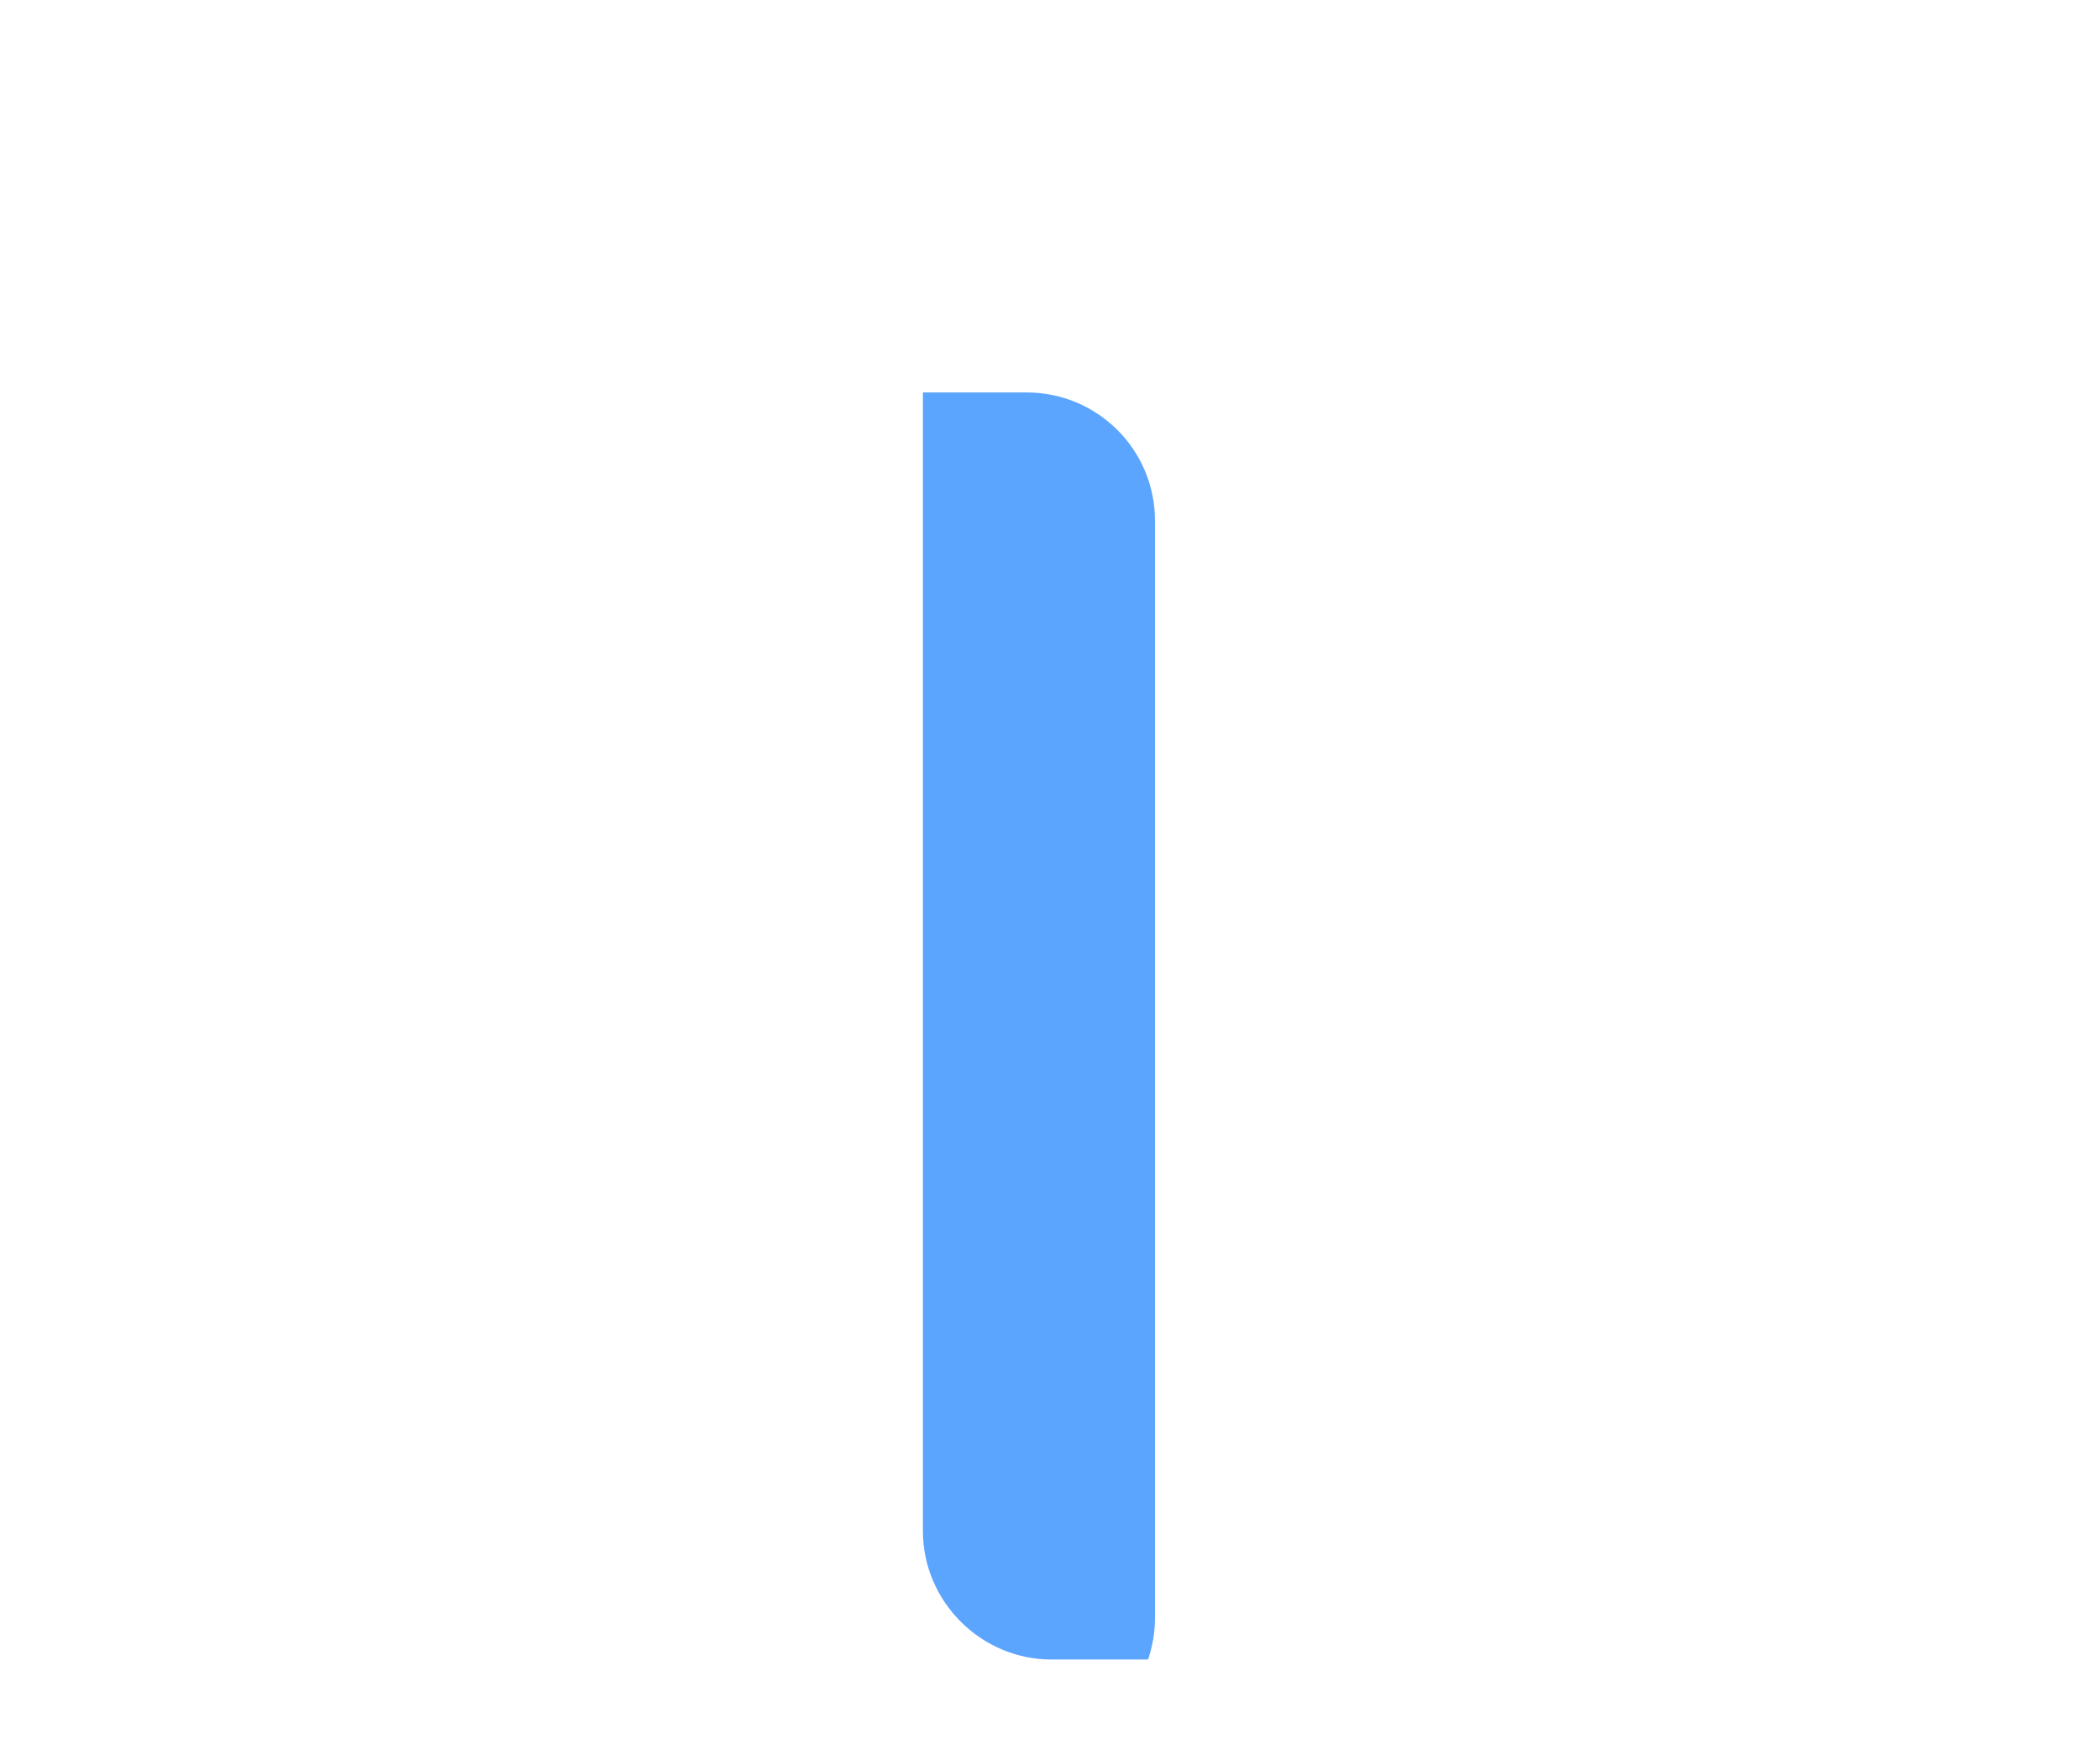 <svg height="127" viewBox="0 0 152 127" width="152" xmlns="http://www.w3.org/2000/svg"><g fill="none" fill-rule="evenodd" transform="translate(2 2)"><g stroke-linecap="round" stroke-linejoin="round" stroke-width="3" transform="translate(0 118)"><path d="m1.1.1h-1.1"/><path d="m19.9.1h-14.6"/><path d="m25.4.1h-1"/><path d="m109.7.1h-78.7"/><path d="m137.4.1h-23.3"/><path d="m143.1.1h-1.6"/><path d="m147.9.1h-.3"/></g><path d="m121.7 118.1h-47.7c-5.1 0-9.3-4.2-9.3-9.3v-99.1c0-5.1 4.2-9.3 9.3-9.3h47.7c5.1 0 9.3 4.2 9.3 9.3v99.1c.1 5.1-4.1 9.3-9.3 9.3z" fill-rule="nonzero"/><path d="m131.1 9.6v99.2c0 5.1-4.2 9.3-9.3 9.3h-47.7c-5.1 0-9.3-4.2-9.3-9.3v-99.2c0-5.1 4.2-9.3 9.3-9.3h47.7c5.1 0 9.3 4.2 9.3 9.3z" fill-rule="nonzero"/><path d="m64.8 12.4h66.3v89.9h-66.3z" fill-rule="nonzero"/><path d="m81.6 35.7v79.4c0 1.1-.2 2.1-.5 3h-7c-5.1 0-9.3-4.2-9.3-9.3v-82.4h7.5c5.1 0 9.3 4.1 9.3 9.3z" fill="#5ca5ff" fill-rule="nonzero"/><g stroke-linecap="round" stroke-linejoin="round" stroke-width="3"><path d="m121.7 118.1h-47.7c-5.1 0-9.3-4.2-9.3-9.3v-99.1c0-5.1 4.2-9.3 9.3-9.3h47.7c5.1 0 9.3 4.2 9.3 9.3v99.1c.1 5.1-4.1 9.3-9.3 9.3z"/><path d="m123.5 11.1h6.9"/><path d="m71.3 11.1h46.7"/><path d="m114.7 101.9h-49.3"/><path d="m130.4 101.9h-10"/><path d="m91.7 5.7h8.1"/><path d="m101.9 112.7h-10.3c-.9 0-1.6-.7-1.6-1.6v-3.1c0-.9.7-1.6 1.6-1.6h10.3c.9 0 1.6.7 1.6 1.6v3.1c-.1.9-.8 1.6-1.6 1.6z"/></g><path d="m66.9 122.6h-40.5c-5.1 0-9.3-4.2-9.3-9.3v-79.4c0-5.1 4.2-9.3 9.3-9.3h40.5c5.1 0 9.3 4.2 9.3 9.3v79.4c0 5.1-4.2 9.3-9.3 9.3z" fill-rule="nonzero"/><path d="m76.2 33.9v79.4c0 5.1-4.2 9.3-9.3 9.3h-40.5c-5.1 0-9.3-4.2-9.3-9.3v-79.4c0-5.1 4.2-9.3 9.3-9.3h40.5c5.1 0 9.3 4.1 9.3 9.3z" fill-rule="nonzero"/><path d="m17.1 34.9h59.1v72.8h-59.1z" fill-rule="nonzero"/><g stroke-linecap="round" stroke-linejoin="round" stroke-width="3"><path d="m66.9 122.6h-40.5c-5.1 0-9.3-4.2-9.3-9.3v-79.4c0-5.1 4.2-9.3 9.3-9.3h40.5c5.1 0 9.3 4.2 9.3 9.3v79.4c0 5.1-4.2 9.3-9.3 9.3z"/><circle cx="47.2" cy="114.9" r="3.1"/><path d="m68.6 35.4h7"/><path d="m23.7 35.4h39.4"/><path d="m59.8 107.3h-42"/><path d="m75.6 107.3h-10"/><path d="m44.1 30h8.1"/><path d="m38.8 30h.5"/></g></g></svg>